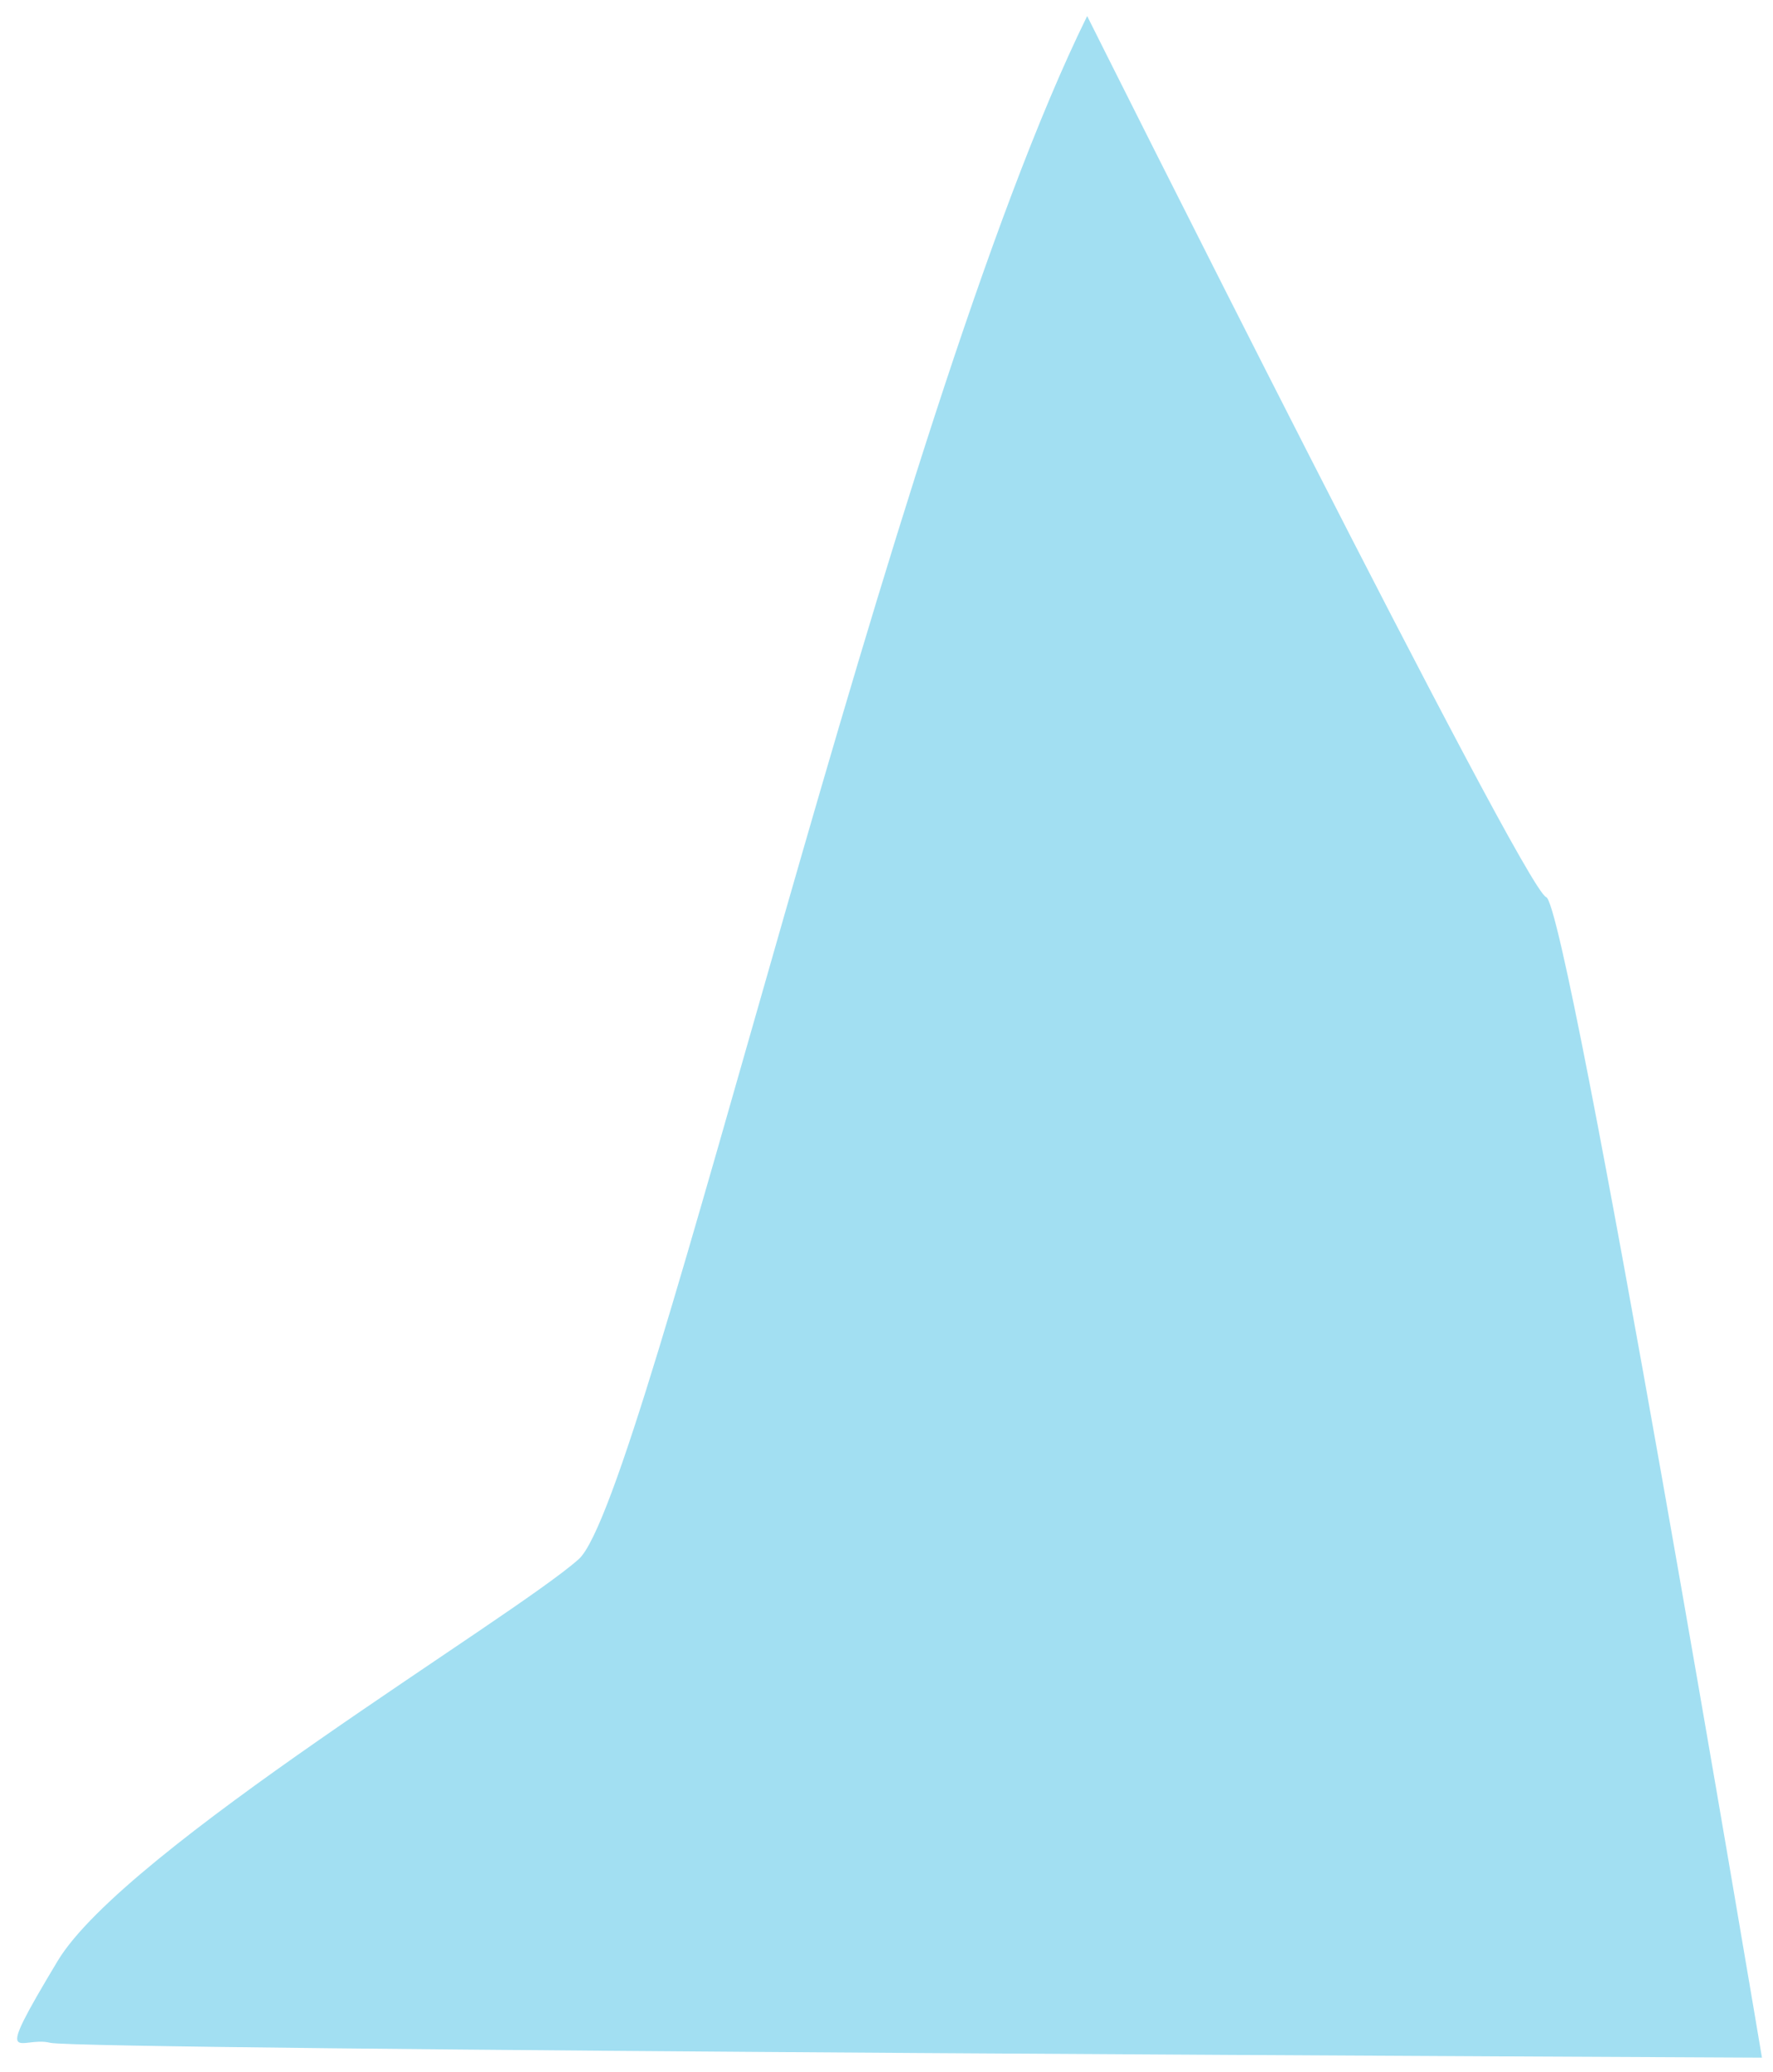 <?xml version="1.0" encoding="UTF-8" standalone="no"?><svg width='95' height='111' viewBox='0 0 95 111' fill='none' xmlns='http://www.w3.org/2000/svg'>
<path d='M58.252 0.86C47.755 22.155 34.596 80.34 31.006 83.528C27.415 86.717 6.68 99.073 3.089 105.05C-0.501 111.028 1.094 109.034 2.69 109.434C4.285 109.833 94.408 110.229 94.408 110.229C94.408 110.229 84.04 48.456 82.845 48.057C81.653 47.661 58.252 0.86 58.252 0.86Z' fill='#A2DFF2'/>
</svg>
